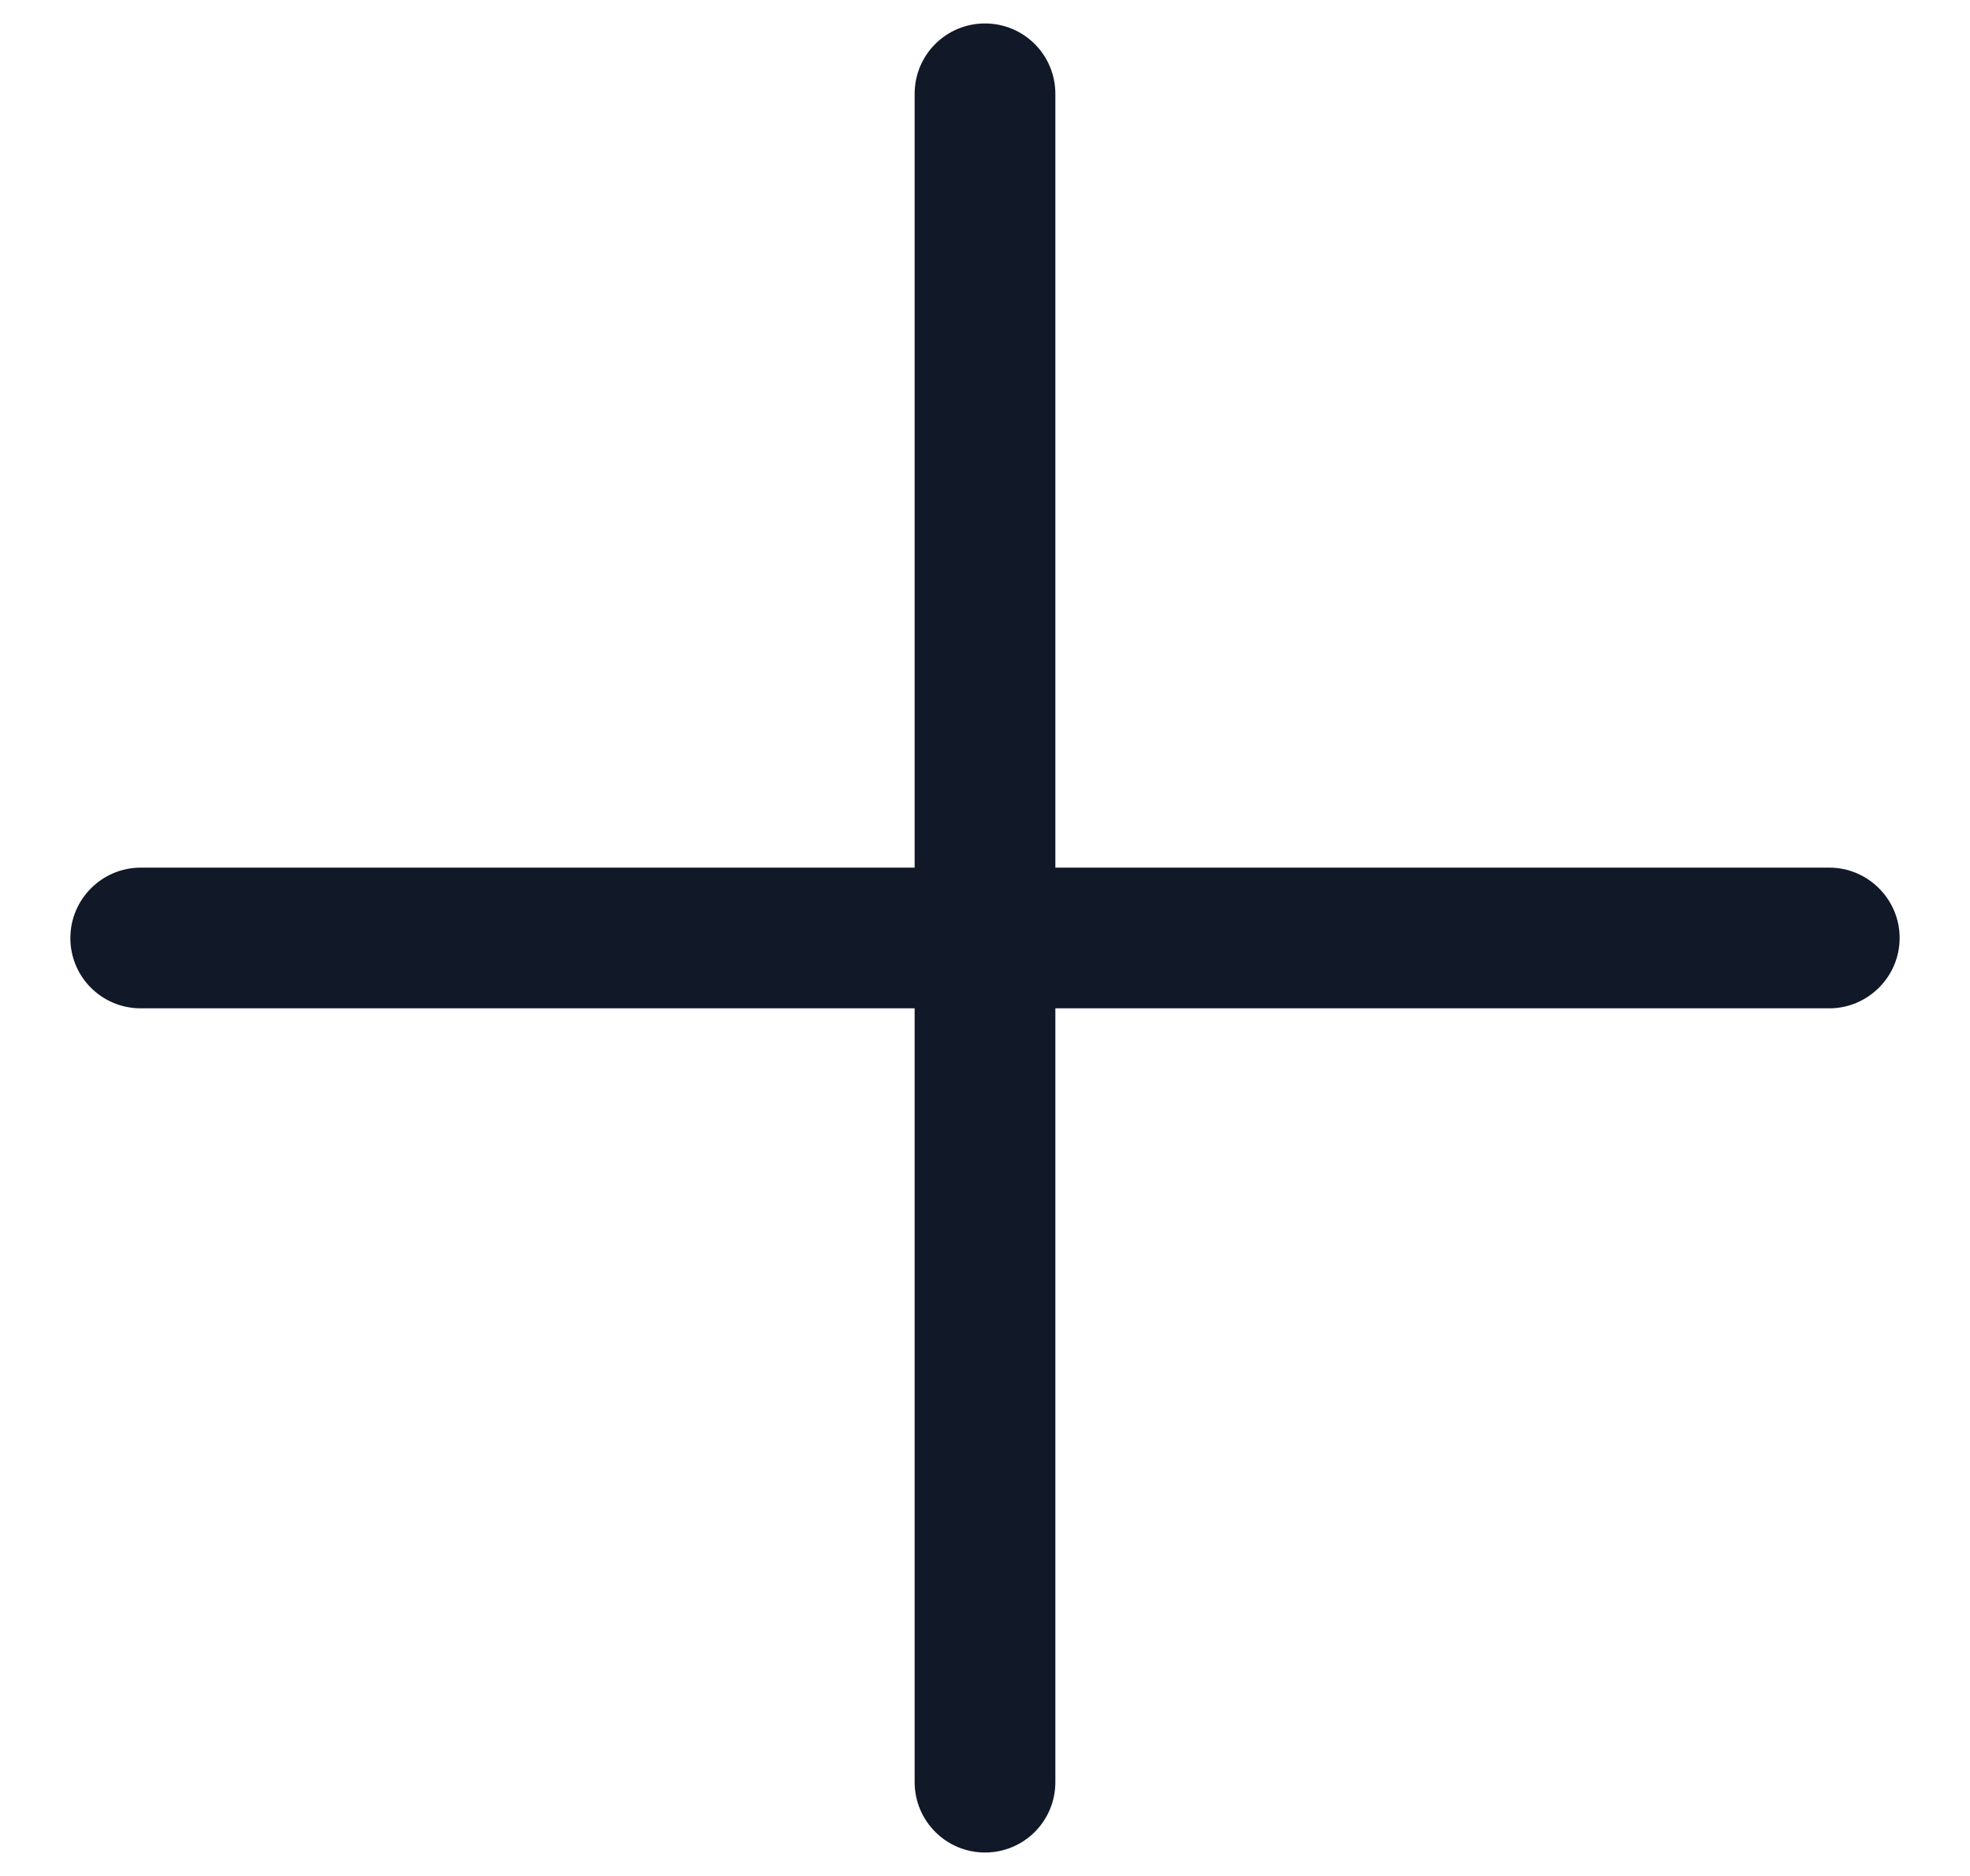 <svg width="21" height="20" viewBox="0 0 21 20" fill="none" xmlns="http://www.w3.org/2000/svg">
<path d="M20.25 10C20.25 10.412 19.913 10.75 19.5 10.75H11.25V19C11.25 19.415 10.915 19.75 10.5 19.75C10.085 19.75 9.75 19.413 9.75 19V10.75H1.5C1.085 10.75 0.75 10.415 0.75 10.001C0.75 9.588 1.086 9.25 1.5 9.25H9.75V1C9.75 0.585 10.085 0.25 10.5 0.25C10.915 0.25 11.25 0.586 11.25 1V9.25H19.5C19.913 9.25 20.25 9.588 20.25 10Z" fill="#111827"/>
</svg>
